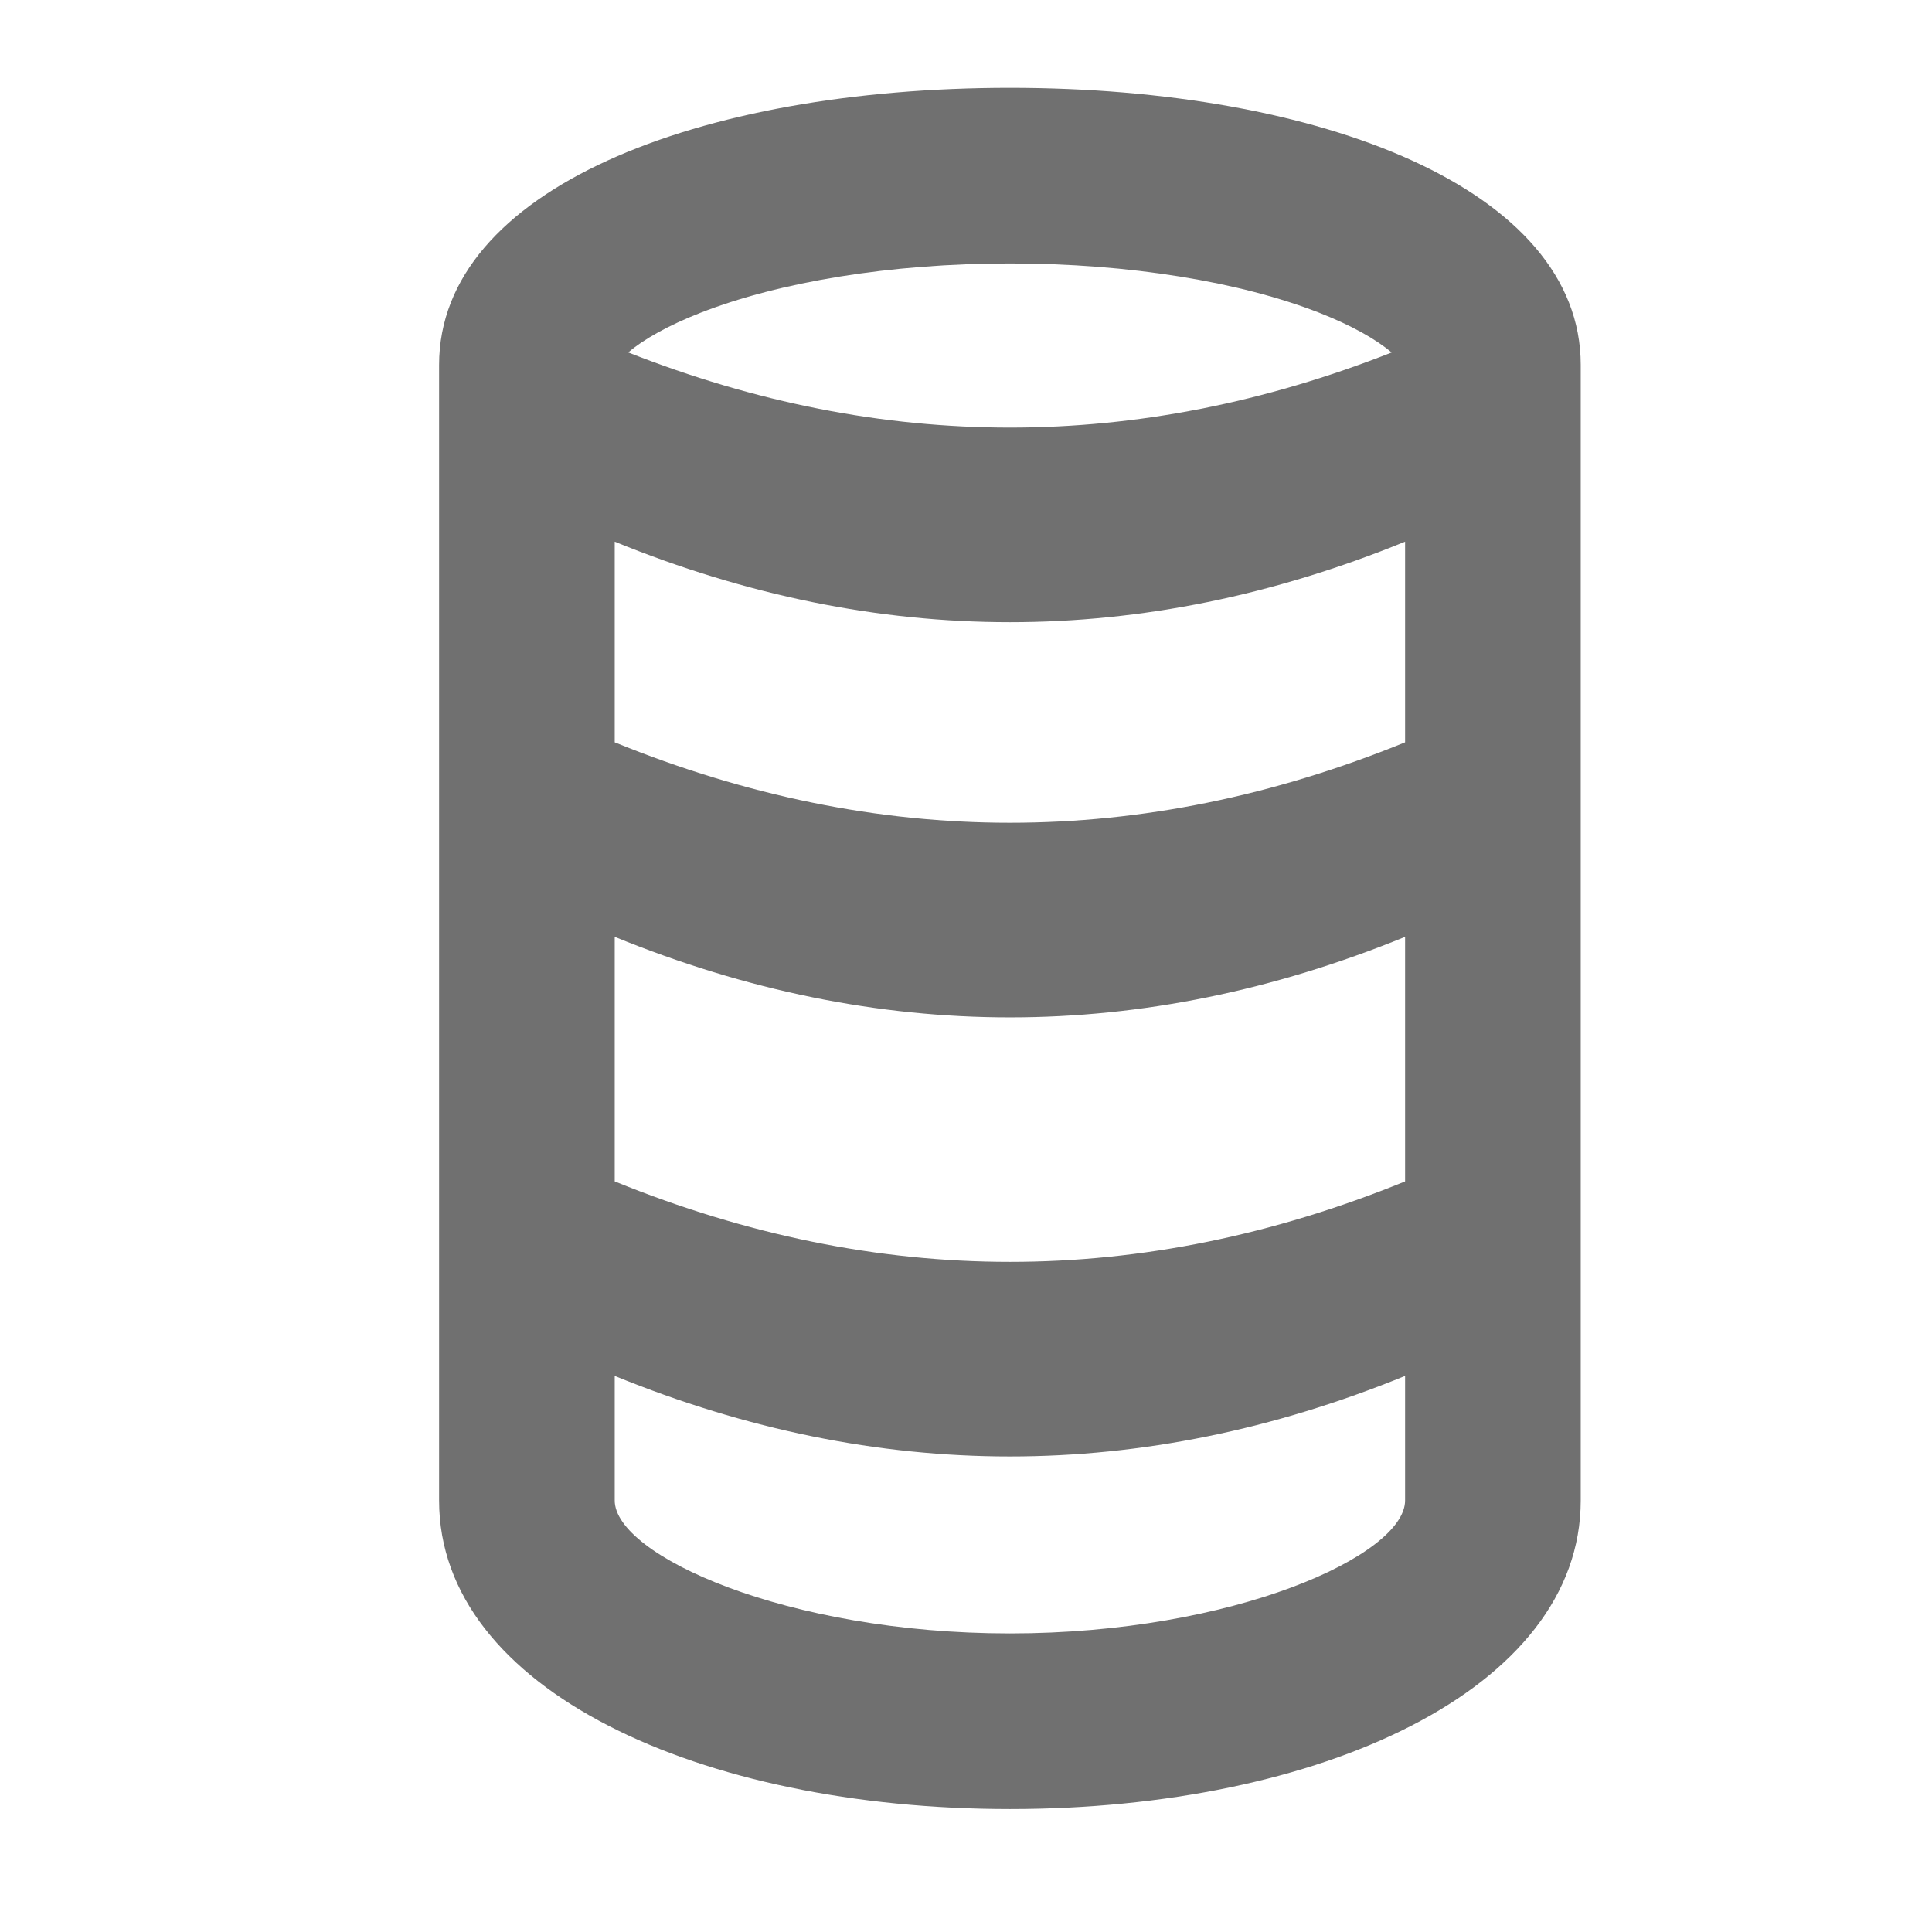 <?xml version="1.0" standalone="no"?><!DOCTYPE svg PUBLIC "-//W3C//DTD SVG 1.1//EN" "http://www.w3.org/Graphics/SVG/1.1/DTD/svg11.dtd"><svg t="1583647394305" class="icon" viewBox="0 0 1024 1024" version="1.1" xmlns="http://www.w3.org/2000/svg" p-id="2700" xmlns:xlink="http://www.w3.org/1999/xlink" width="200" height="200"><defs><style type="text/css"></style></defs><path d="M744.727 626.176v-129.629c-69.818 28.486-139.636 42.682-209.455 42.682s-139.636-14.196-209.455-42.682v129.629c69.818 28.393 139.636 42.636 209.455 42.636s139.636-14.196 209.455-42.636z m0 103.098c-69.818 28.486-139.636 42.682-209.455 42.682s-139.636-14.196-209.455-42.682v66.001c0 28.951 90.764 70.47 209.455 70.47s209.455-41.519 209.455-70.47v-66.001z m0-335.825V287.092c-69.818 28.486-139.636 42.682-209.455 42.682s-139.636-14.196-209.455-42.682v106.356c69.818 28.393 139.636 42.636 209.455 42.636s139.636-14.196 209.455-42.636z m-411.788-206.662c67.444 26.577 134.889 39.843 202.333 39.843 67.491 0 134.889-13.265 202.333-39.796-8.285-7.028-21.318-14.383-38.307-21.039C657.408 149.411 598.575 139.636 535.273 139.636c-63.302 0-122.135 9.775-164.026 26.159-16.989 6.656-30.022 13.964-38.307 21.039zM535.273 958.836c-164.119 0-302.545-63.302-302.545-163.561V193.443C232.727 100.305 370.129 46.545 535.273 46.545S837.818 100.399 837.818 193.396v601.833c0 100.305-138.426 163.607-302.545 163.607z" fill="#707070" p-id="2701"></path></svg>